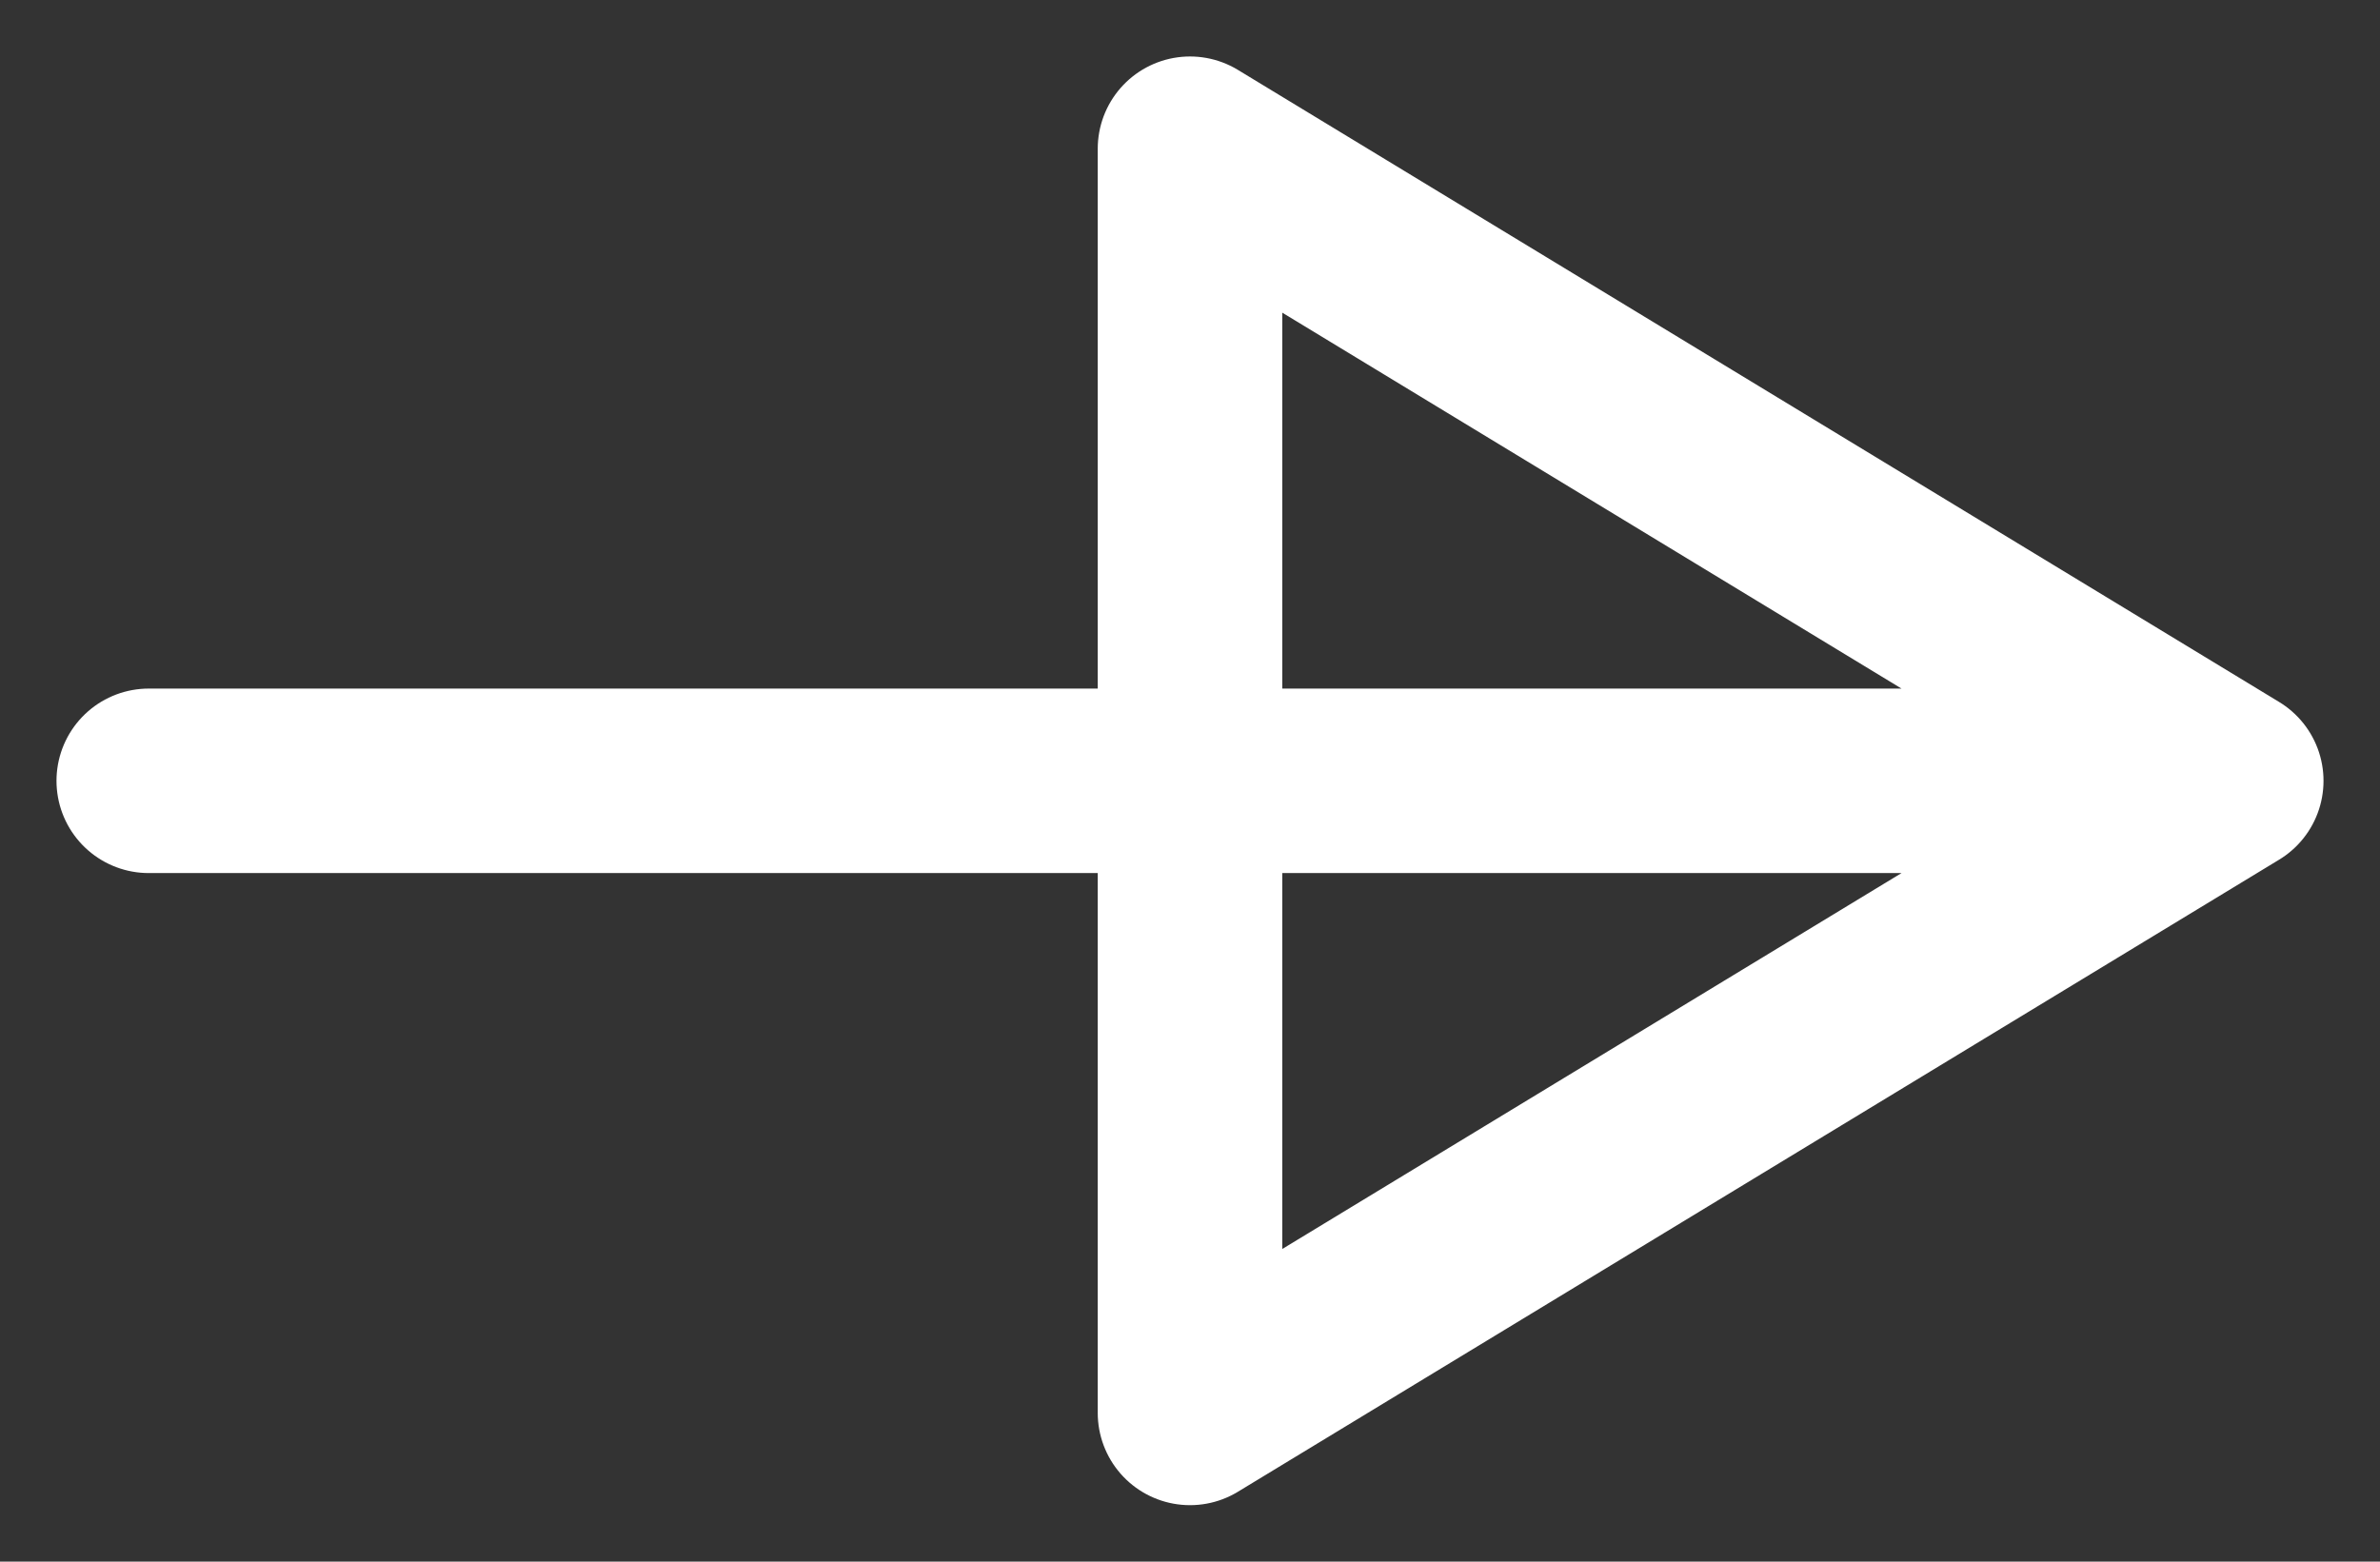 <?xml version="1.0" encoding="UTF-8" standalone="no"?>
<svg
   width="32"
   height="21"
   fill="none"
   version="1.1"
   id="svg4"
   sodipodi:docname="mini-arrow-white.svg"
   inkscape:version="1.1 (c68e22c387, 2021-05-23)"
   xmlns:inkscape="http://www.inkscape.org/namespaces/inkscape"
   xmlns:sodipodi="http://sodipodi.sourceforge.net/DTD/sodipodi-0.dtd"
   xmlns="http://www.w3.org/2000/svg"
   xmlns:svg="http://www.w3.org/2000/svg">
  <rect width="100%" height="100%" fill="#333333" stroke="none"/>
  <defs
     id="defs8" />
  <sodipodi:namedview
     id="namedview6"
     pagecolor="#ffffff"
     bordercolor="#999999"
     borderopacity="1"
     inkscape:pageshadow="0"
     inkscape:pageopacity="0"
     inkscape:pagecheckerboard="0"
     showgrid="false"
     inkscape:zoom="35.857143"
     inkscape:cx="15.994024"
     inkscape:cy="10.5"
     inkscape:window-width="1920"
     inkscape:window-height="1001"
     inkscape:window-x="-9"
     inkscape:window-y="-9"
     inkscape:window-maximized="1"
     inkscape:current-layer="svg4" />
  <path
     d="M2 10.5h28M16 19l14-8.5L16 2v17z"
     stroke="#fff"
     stroke-width="2.481"
     stroke-linecap="round"
     stroke-linejoin="round"
     fill="#173753"
     id="path2"
     style="fill:none;stroke:#ffffff;stroke-opacity:1" />
</svg>
